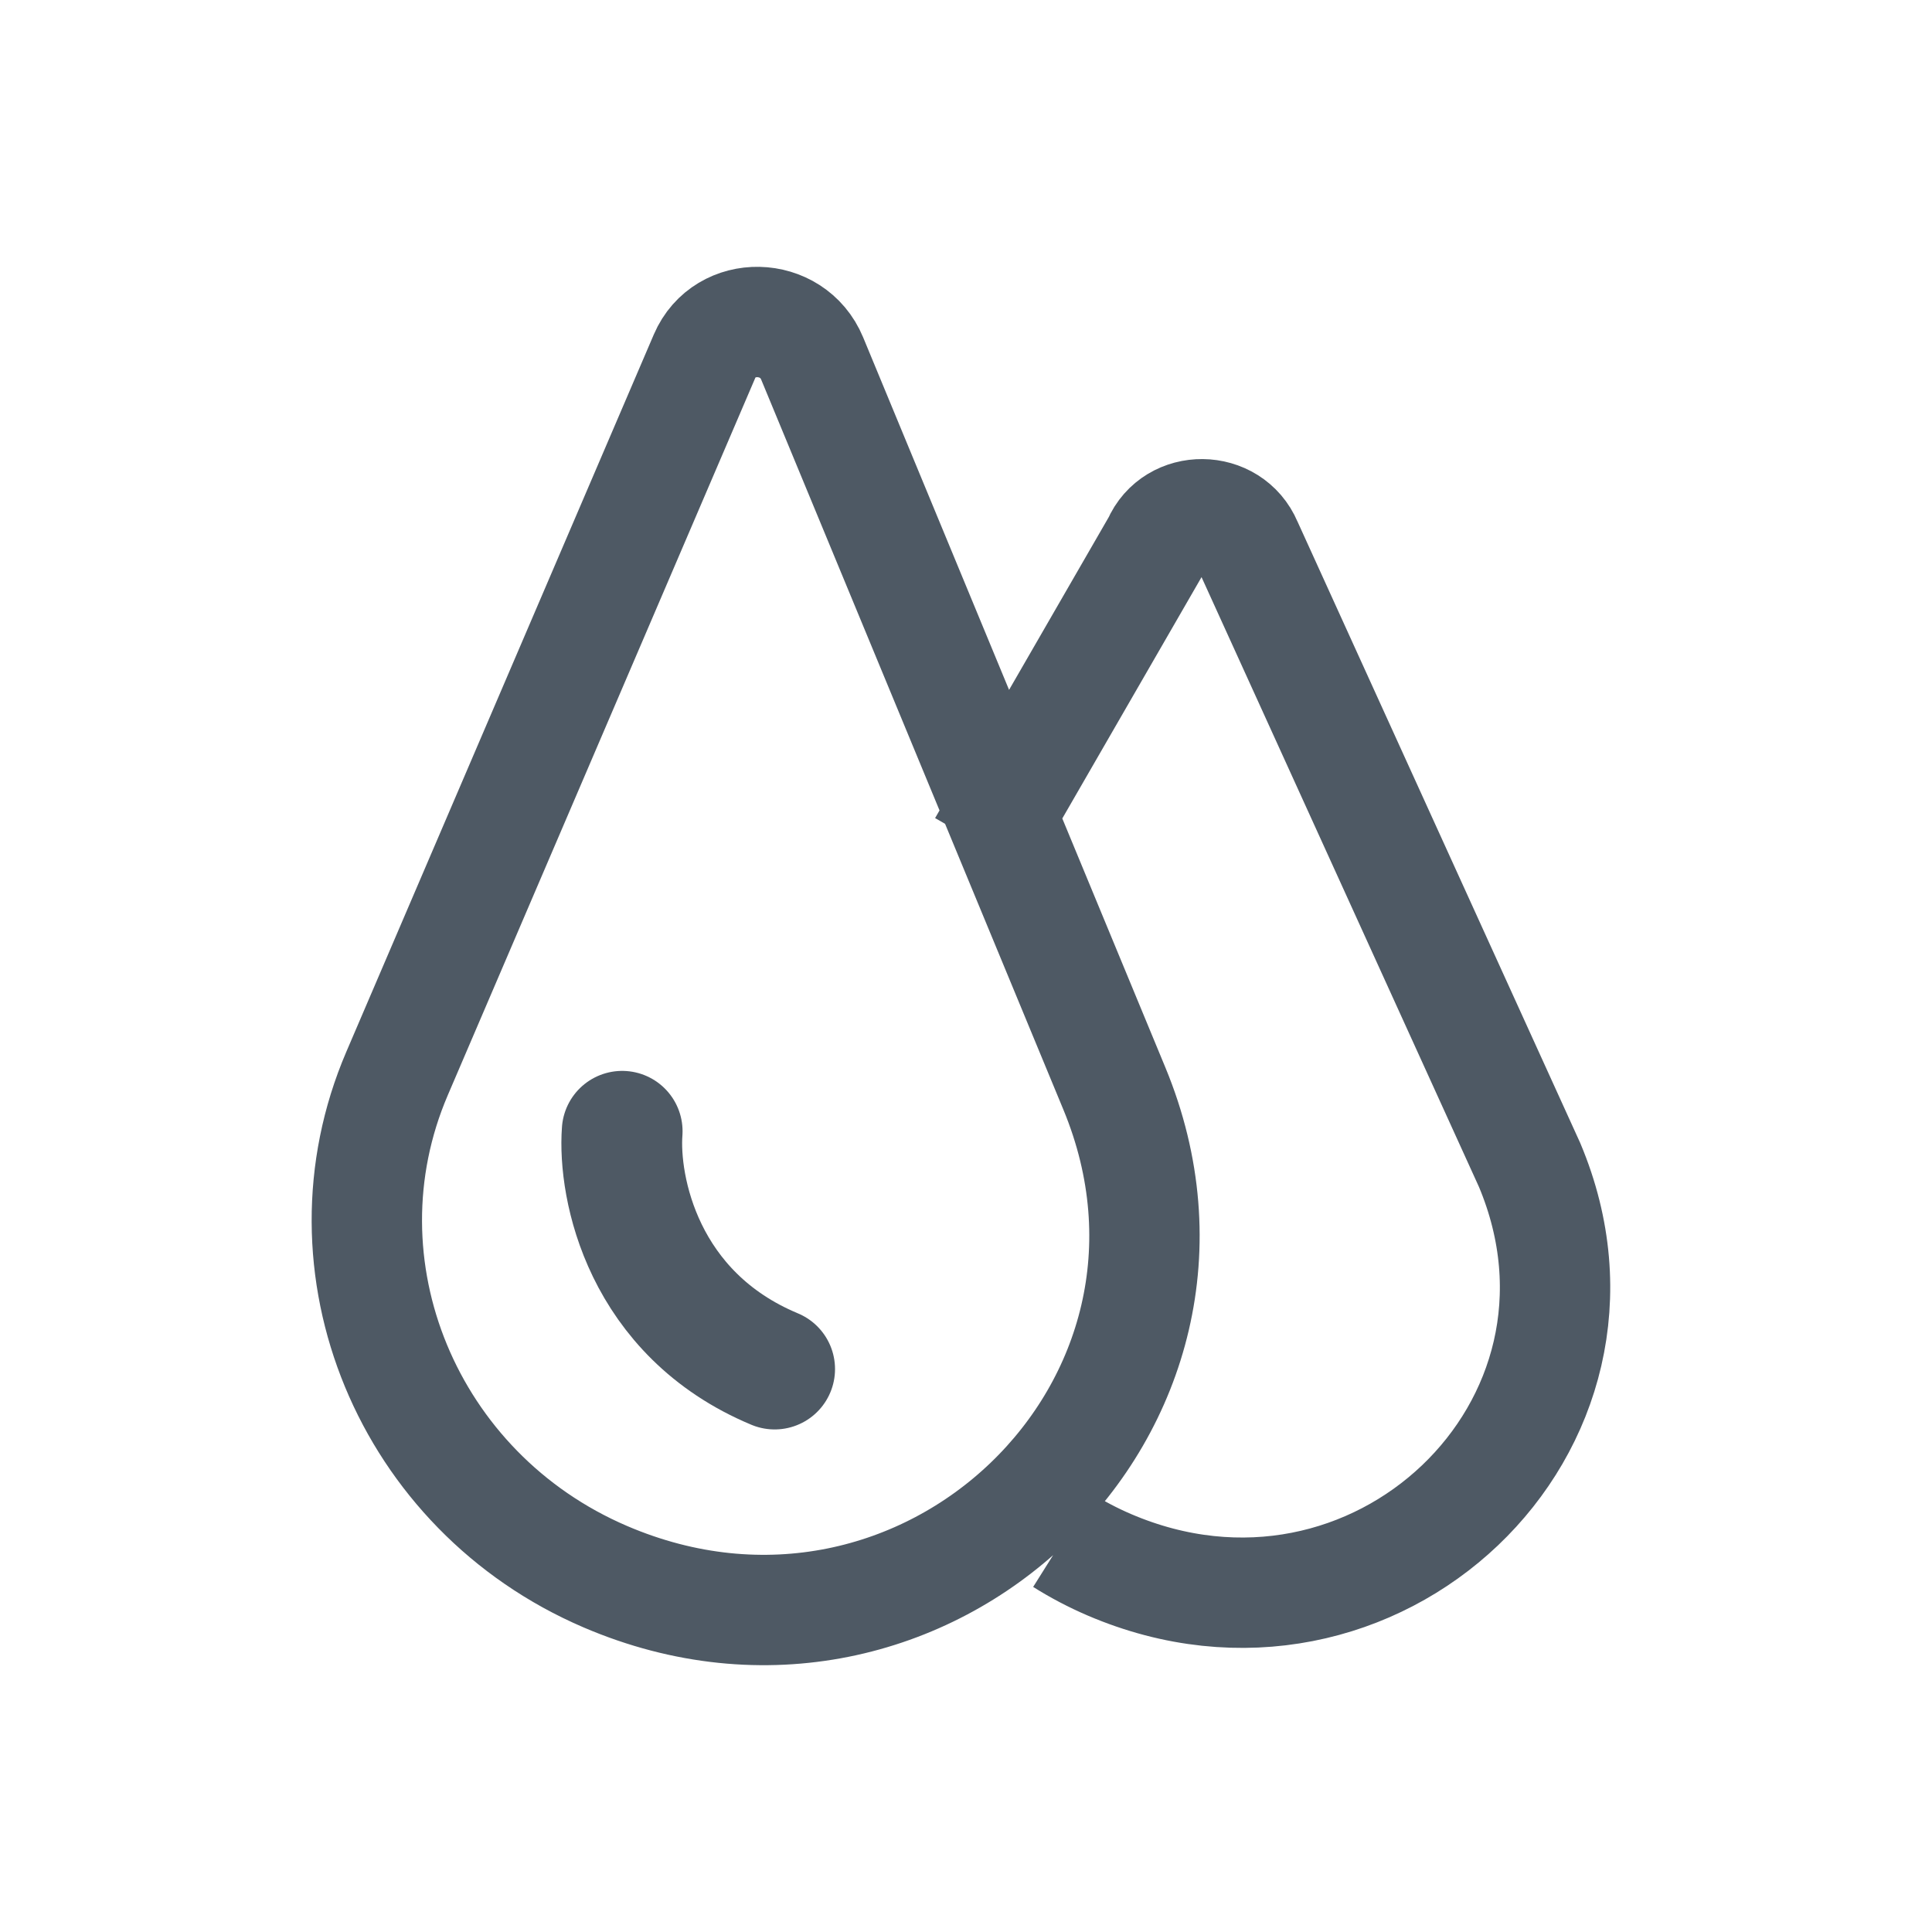 <svg width="24" height="24" viewBox="0 0 24 24" fill="none" xmlns="http://www.w3.org/2000/svg">
<path d="M12.21 10.505L14.381 6.742C14.585 6.266 15.286 6.27 15.491 6.756L19.001 14.471C20.366 17.715 17.071 20.849 13.78 19.438C13.575 19.35 13.382 19.248 13.199 19.133M10.089 4.453L13.843 13.522C15.473 17.459 11.482 21.285 7.519 19.586C5.062 18.532 3.904 15.734 4.932 13.336L8.752 4.425C9.001 3.845 9.844 3.863 10.089 4.453Z" stroke="#4E5964" stroke-width="1.371"/>
<path d="M7.729 14.053C7.677 14.753 7.985 16.324 9.623 17.007" stroke="#4E5964" stroke-width="1.5" stroke-linecap="round"/>
</svg>
